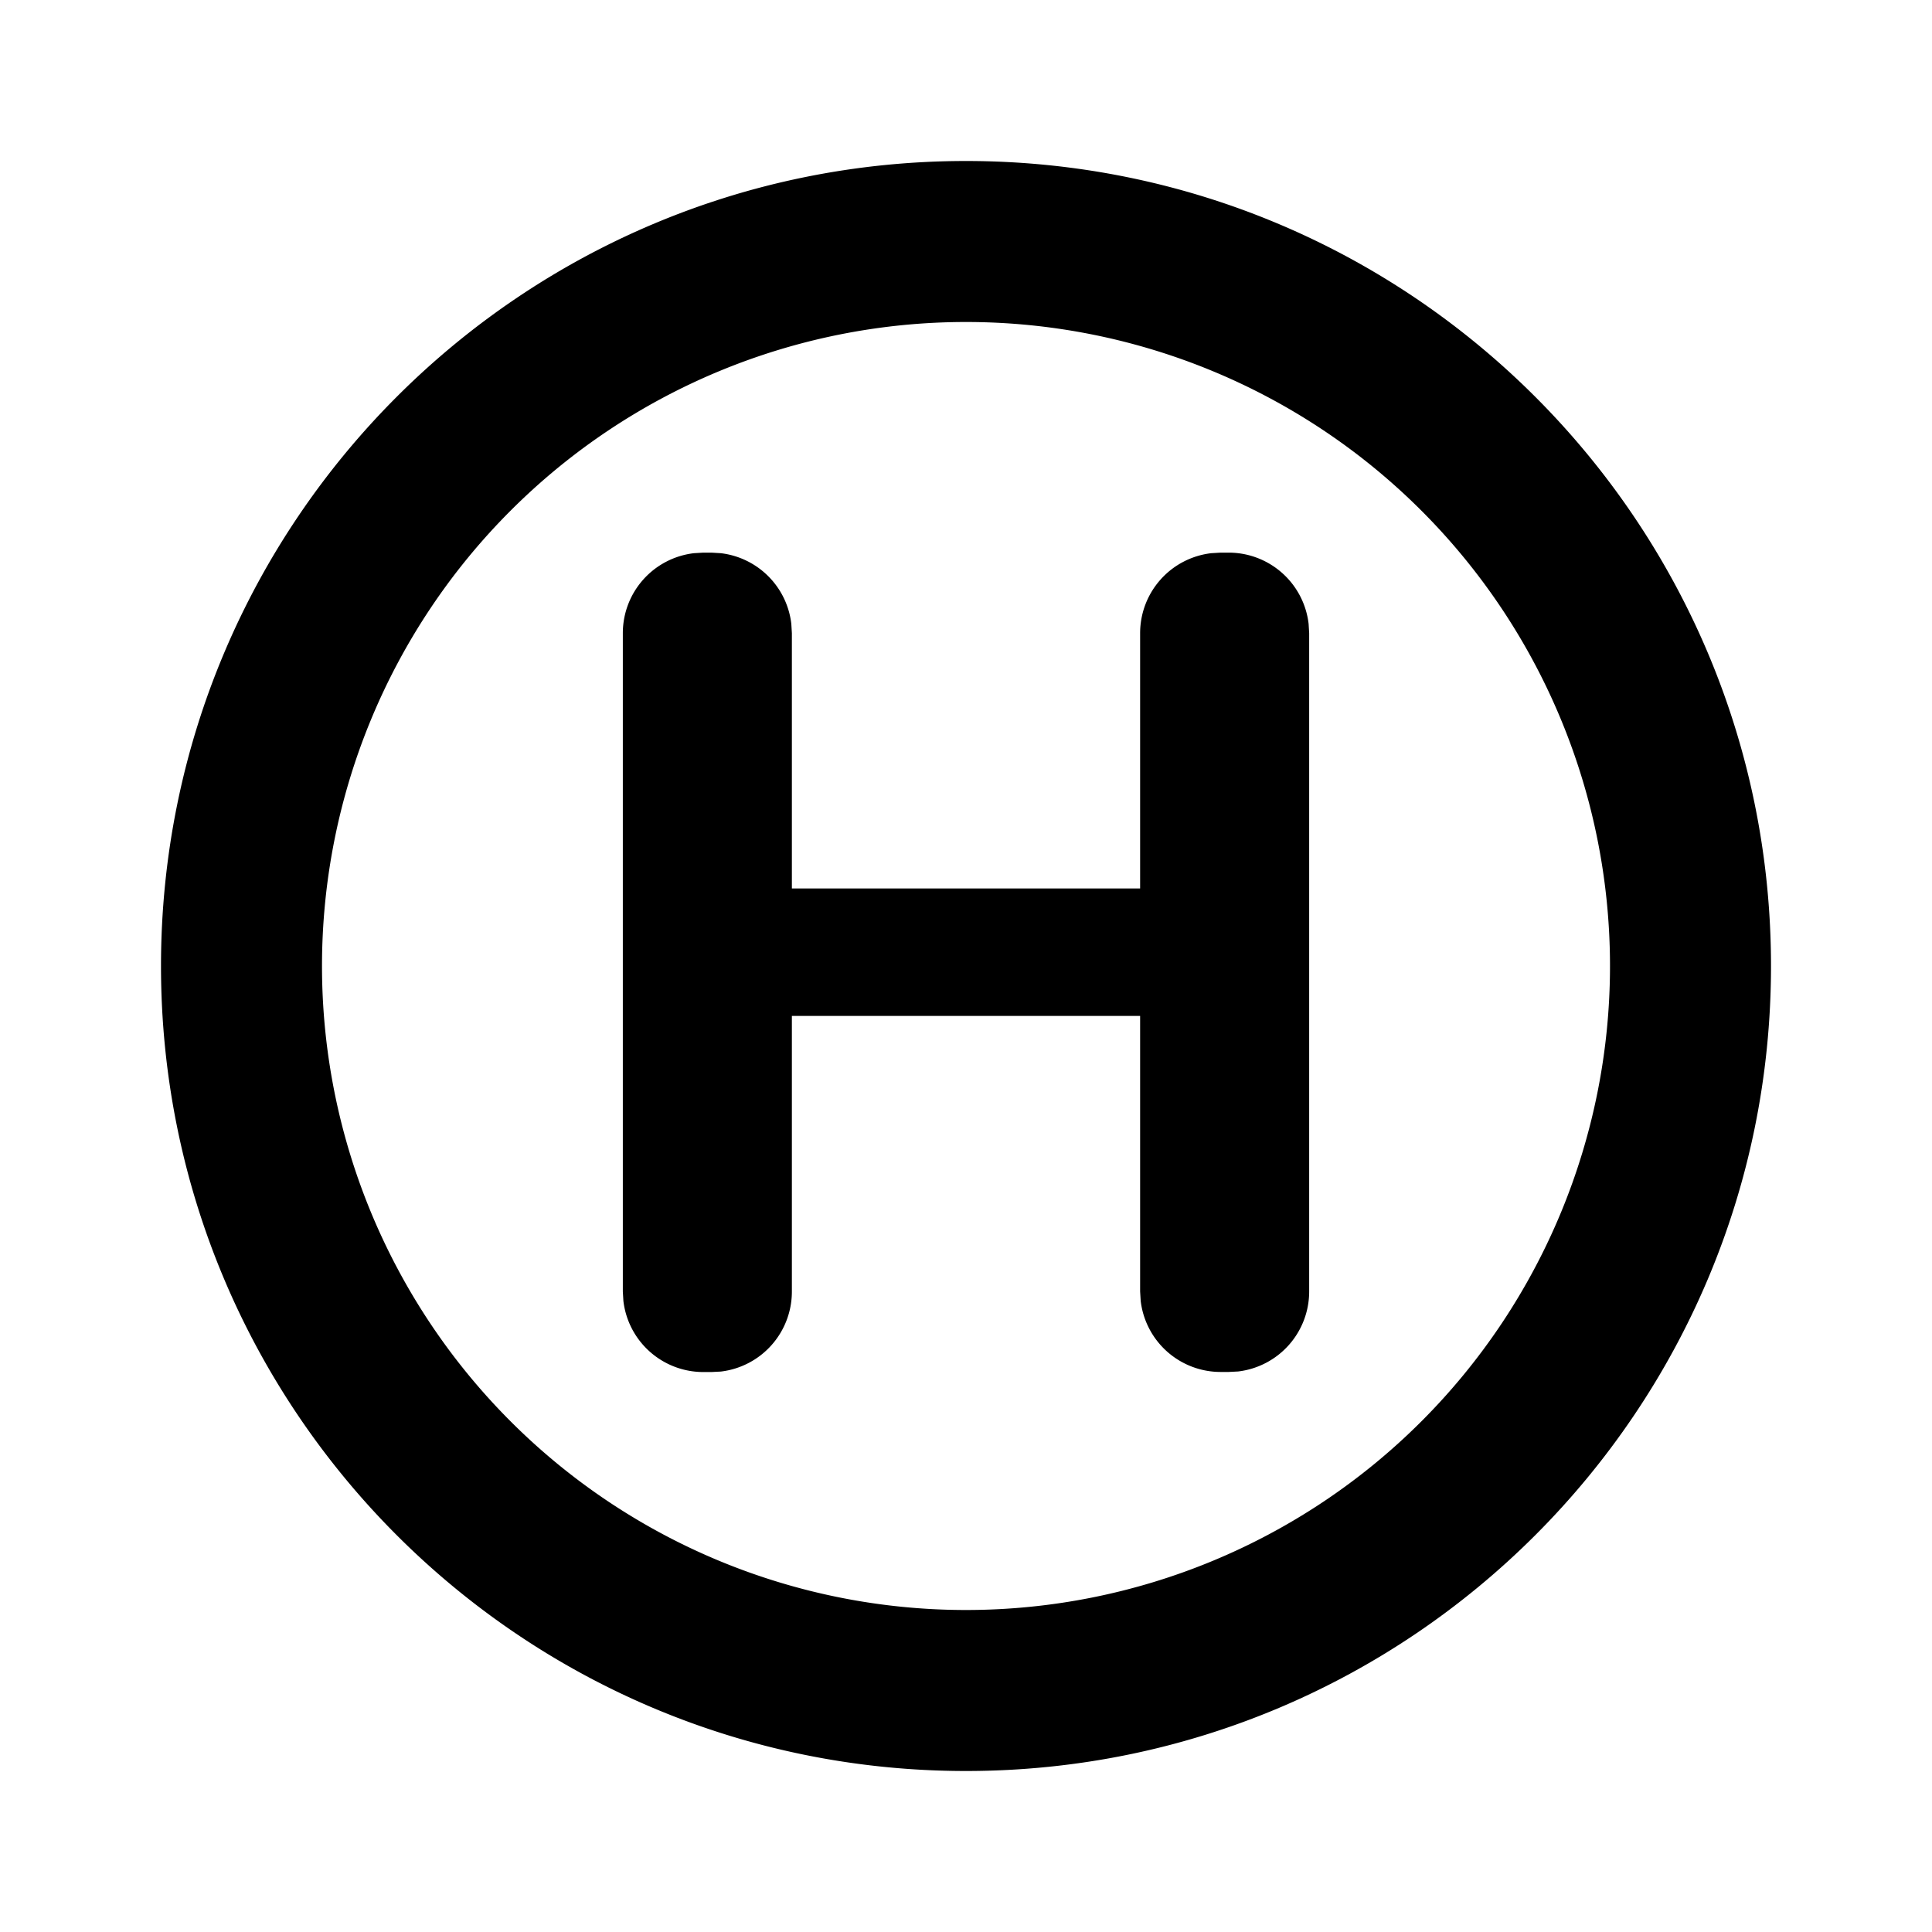<svg id="icon" height="24" viewBox="0 0 24 24" width="24" xmlns="http://www.w3.org/2000/svg"><path d="m12 2c5.523 0 10 4.477 10 10s-4.477 10-10 10-10-4.477-10-10 4.477-10 10-10zm0 2a8 8 0 1 0 0 16 8 8 0 0 0 0-16zm-3.163 2.865.117.007a1 1 0 0 1 .876.877l.007.116v3.172h4.326v-3.172a1 1 0 0 1 .883-.993l.117-.007h.1a1 1 0 0 1 .993.884l.007.116v8.178a1 1 0 0 1 -.883.994l-.117.006h-.1a1 1 0 0 1 -.993-.883l-.007-.117v-3.423h-4.326v3.424a1 1 0 0 1 -.883.994l-.117.006h-.1a1 1 0 0 1 -.993-.883l-.007-.117v-8.179a1 1 0 0 1 .883-.993l.117-.007z" fill="currentColor" fill-rule="evenodd"/></svg>
